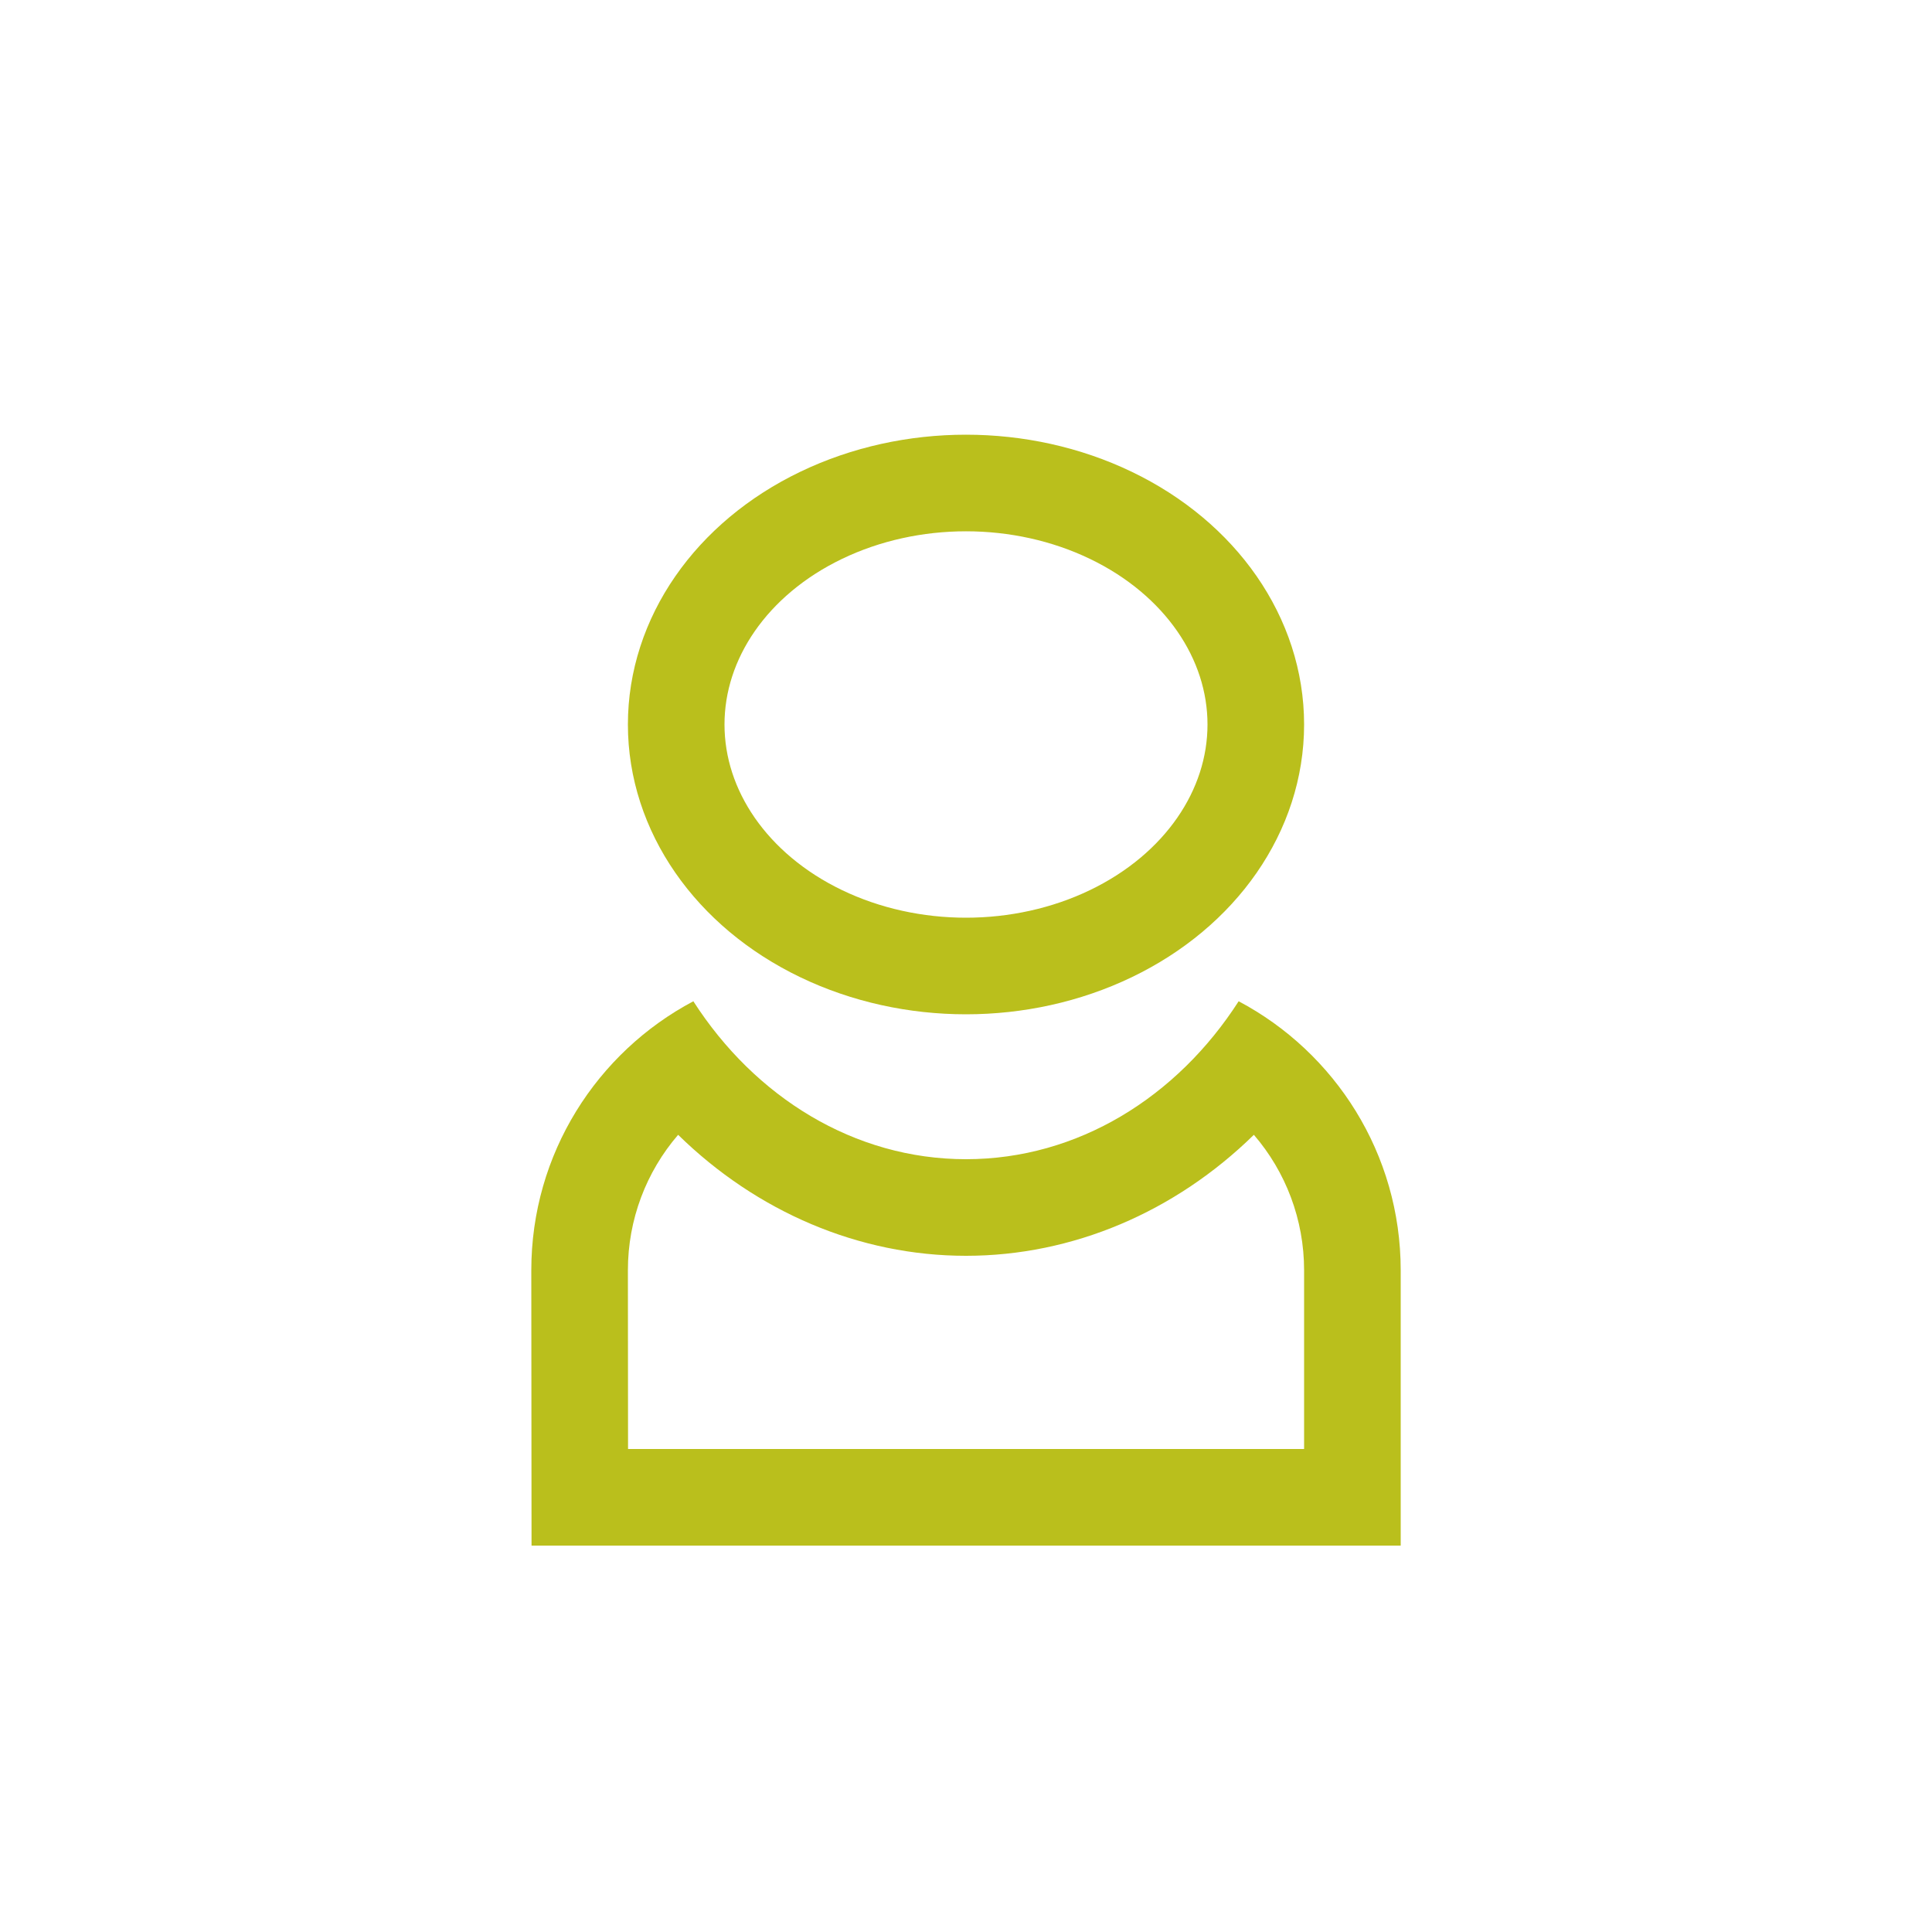 <svg xmlns="http://www.w3.org/2000/svg" xmlns:xlink="http://www.w3.org/1999/xlink" width="40" height="40" viewBox="0 0 40 40">
  <rect x="0" y="0" width="40" height="40" fill="#333333" stroke="none"/>
  <defs>
    <clipPath id="clip-_8_Avatar_2">
      <rect width="40" height="40"/>
    </clipPath>
  </defs>
  <g id="_8_Avatar_2" data-name="8 Avatar – 2" clip-path="url(#clip-_8_Avatar_2)">
    <rect width="40" height="40" fill="#fff"/>
    <g id="Grupo_268" data-name="Grupo 268" transform="translate(-25 -564.032)">
      <g id="Path" transform="translate(0 -3.968)" fill="none" stroke-linecap="round" stroke-linejoin="round">
        <path d="M54,600v-5.7a6.3,6.3,0,0,0-3.355-5.57,6.507,6.507,0,0,1-11.29,0A6.3,6.3,0,0,0,36,594.3l0,5.7Z" stroke="none"/>
        <path d="M 52 598 L 52 594.3 C 52 593.251 51.621 592.262 50.96 591.495 C 49.332 593.09 47.213 594 45 594 C 42.787 594 40.668 593.09 39.04 591.495 C 38.379 592.262 38 593.25 38 594.298 L 38.003 598 L 52 598 M 54 600 L 36.005 600 L 36 594.3 C 36 591.885 37.36 589.787 39.355 588.73 C 40.629 590.713 42.683 592 45 592 C 47.317 592 49.371 590.713 50.645 588.73 C 52.64 589.787 54 591.885 54 594.3 L 54 600 Z" stroke="none" fill="#babf1c"/>
      </g>
      <g id="Ellipse" transform="translate(38 573.032)" fill="none" stroke="#babf1c" stroke-linecap="round" stroke-linejoin="round" stroke-width="2">
        <ellipse cx="7" cy="6" rx="7" ry="6" stroke="none"/>
        <ellipse cx="7" cy="6" rx="6" ry="5" fill="none"/>
      </g>
    </g>
  </g>
</svg>
